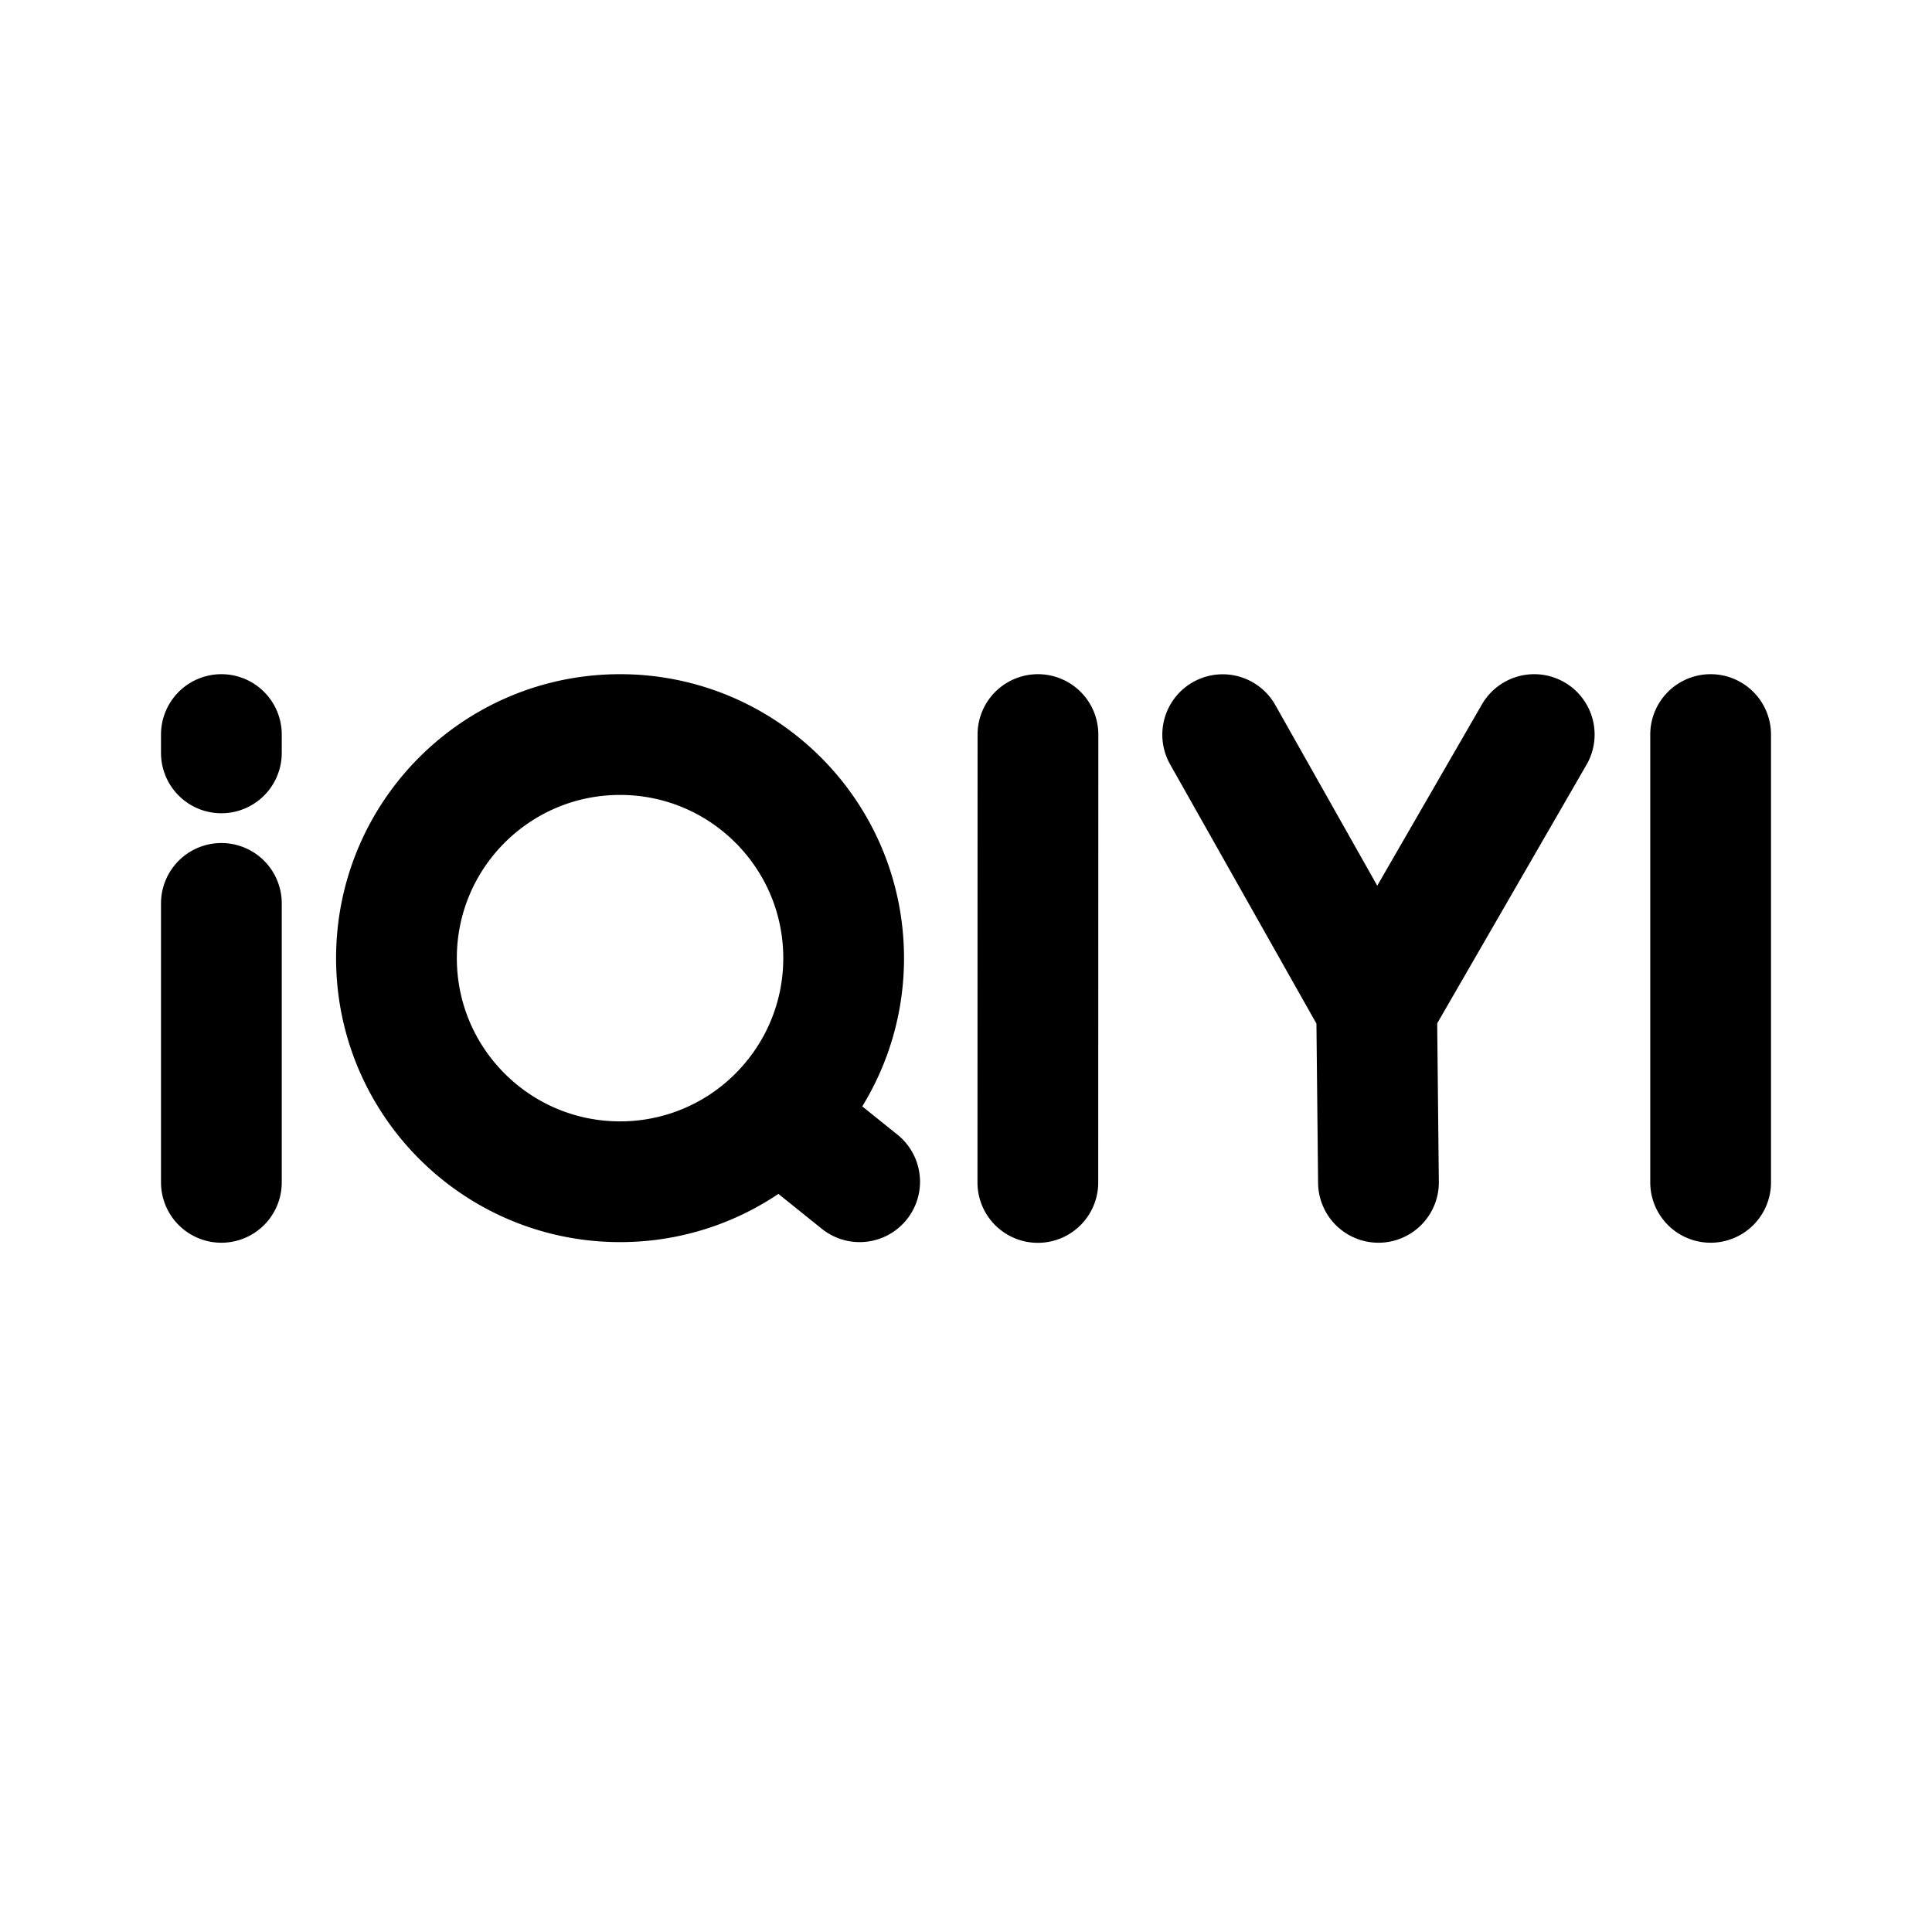 <svg xmlns="http://www.w3.org/2000/svg" width="192" height="192" fill="none" viewBox="0 0 192 192"><path stroke="#000" stroke-linecap="round" stroke-linejoin="round" stroke-width="12" d="M22 89.78v27.72M103.15 73l-.01 44.51m18.37-44.5 15.3 27.11.18 17.38m-.18-17.38L152.47 73M170 73v44.5M22 73v1.82M61.62 73c12.27 0 22.22 9.94 22.22 22.22 0 6.13-2.49 11.69-6.51 15.71a22.14 22.14 0 0 1-15.71 6.51c-12.27 0-22.22-9.95-22.22-22.22C39.4 82.94 49.35 73 61.62 73Zm15.71 37.93 8.1 6.51"/></svg>
